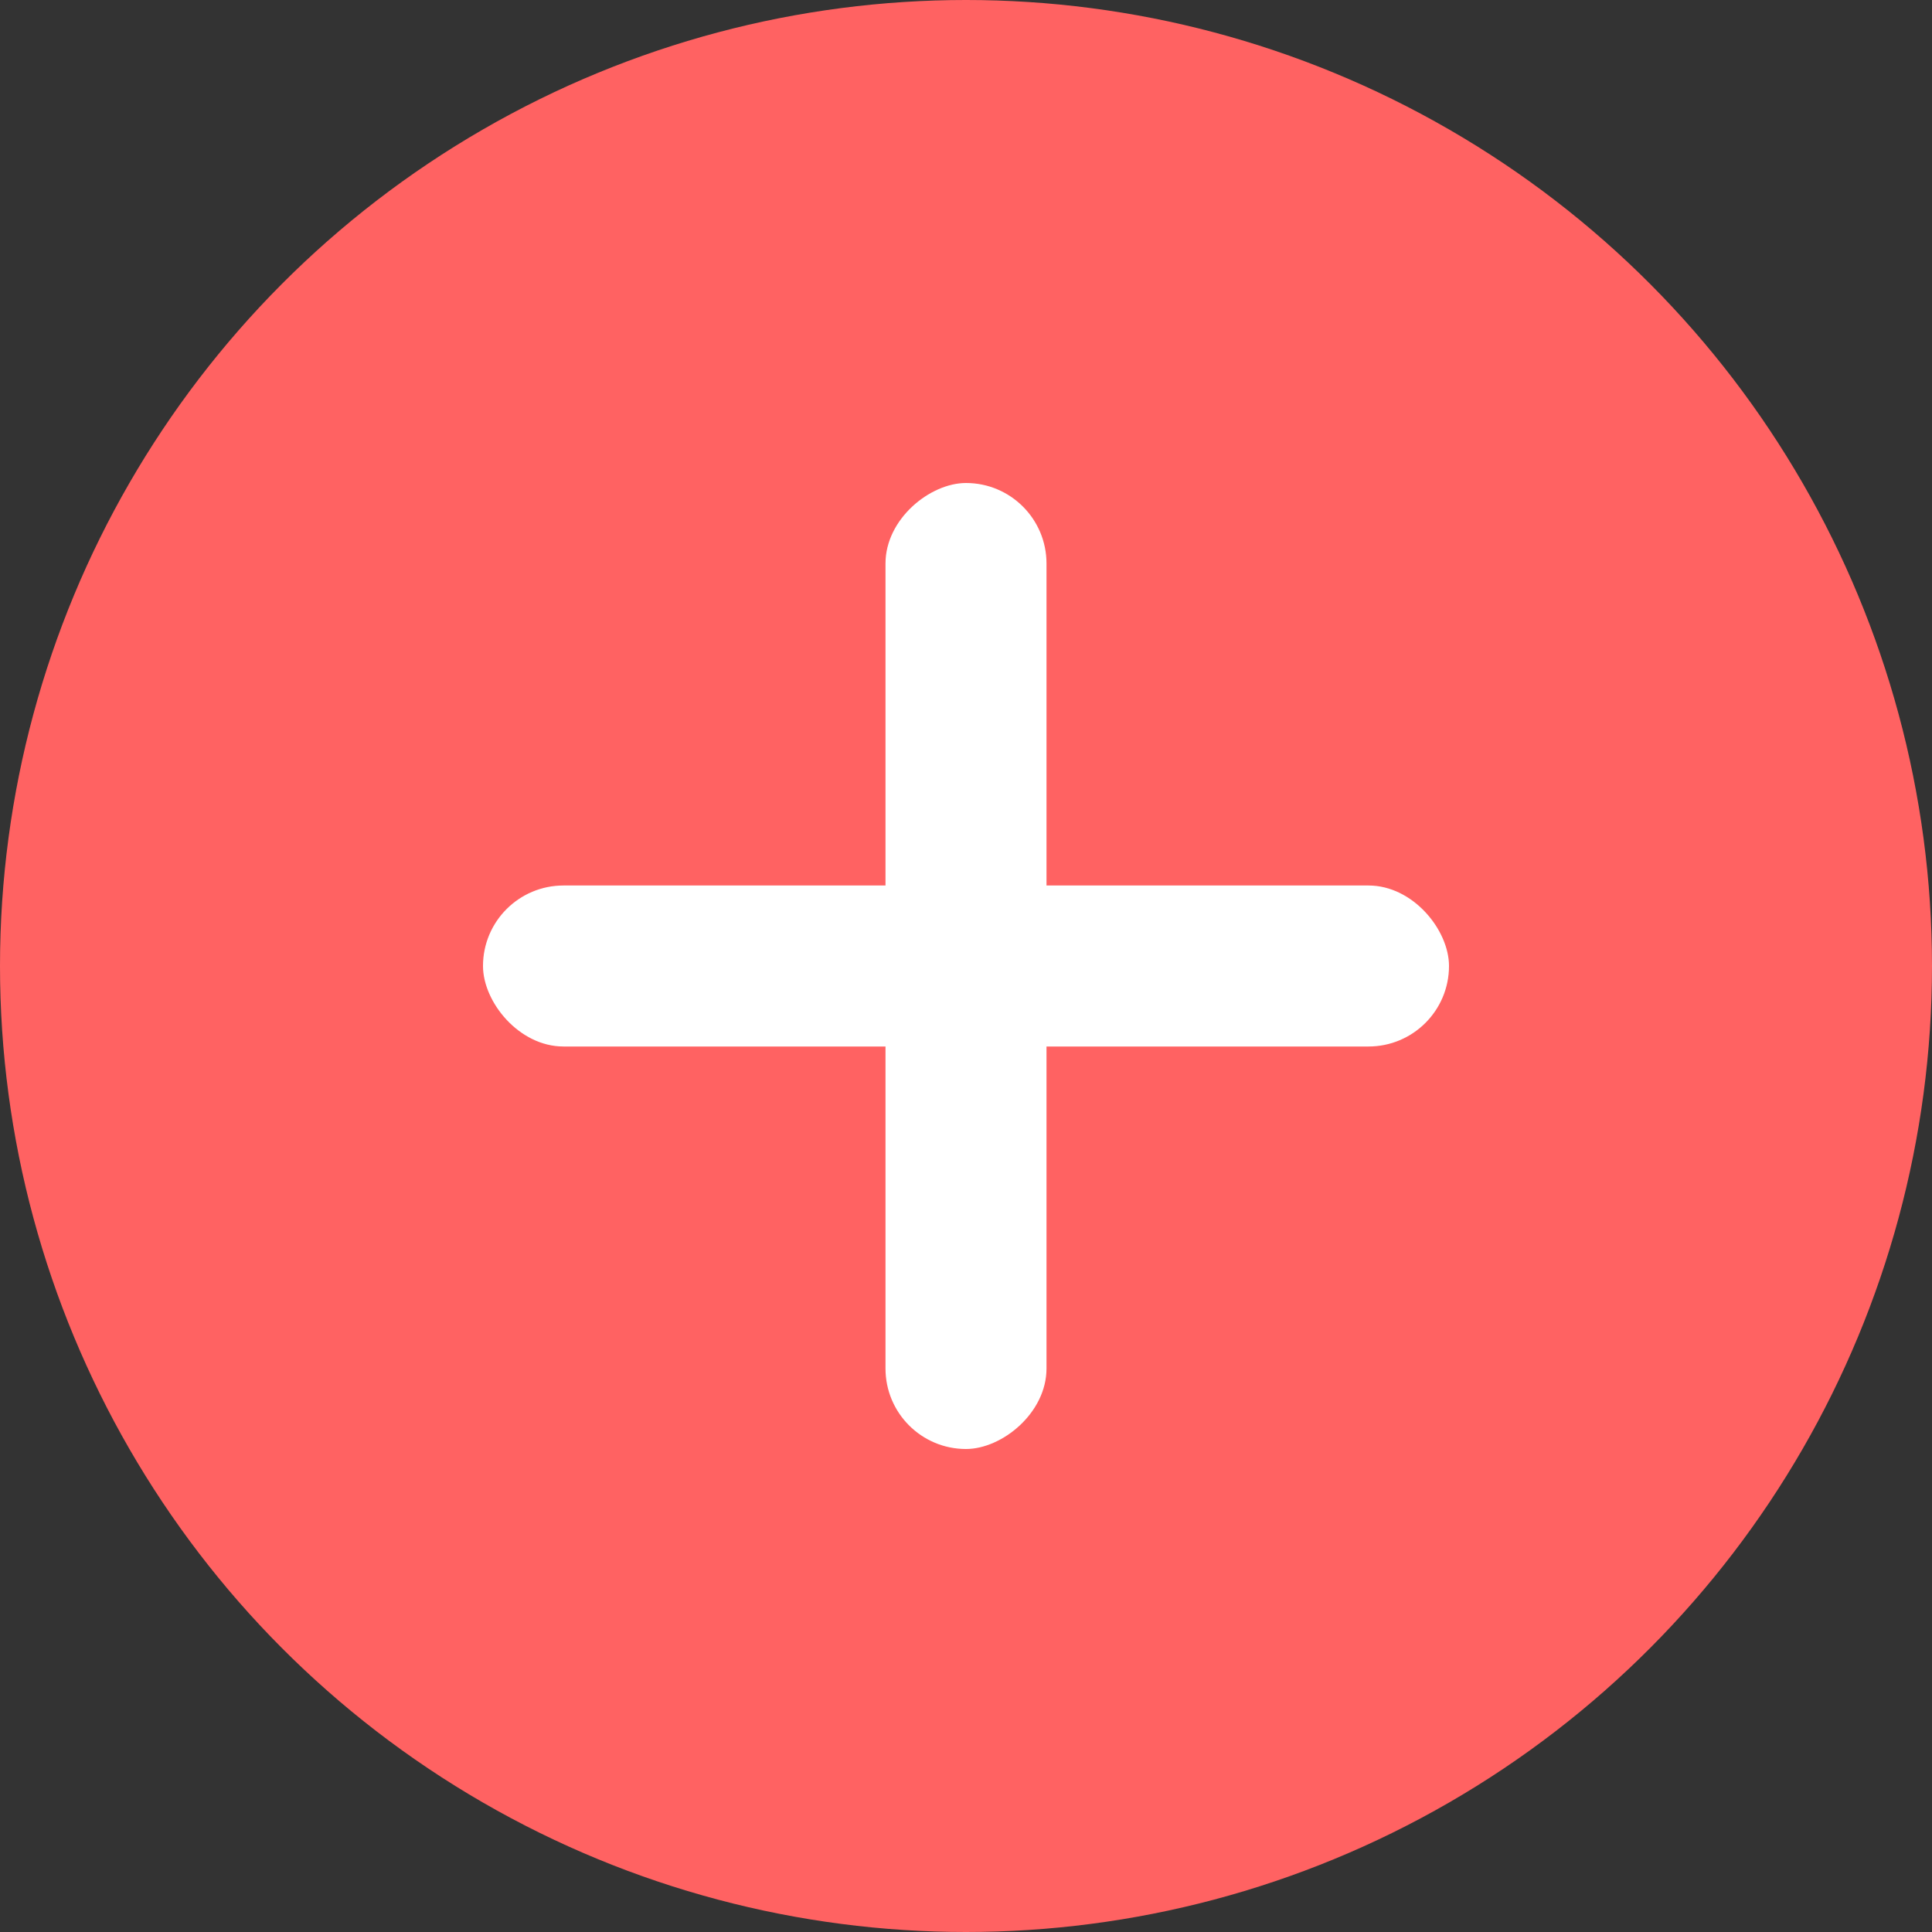 <?xml version="1.0" encoding="UTF-8" standalone="no"?>
<svg width="24px" height="24px" viewBox="0 0 24 24" version="1.1" xmlns="http://www.w3.org/2000/svg" xmlns:xlink="http://www.w3.org/1999/xlink">
    <rect x="0" y="0" width="24" height="24" fill="#333333" stroke="none"/>
    <!-- Generator: sketchtool 41.1 (35376) - http://www.bohemiancoding.com/sketch -->
    <title>18F31984-E068-48FC-83A7-9F749F0A8103</title>
    <desc>Created with sketchtool.</desc>
    <defs></defs>
    <g id="Page-1" stroke="none" stroke-width="1" fill="none" fill-rule="evenodd">
        <g id="03_Landing" transform="translate(-1232, -310)">
            <g id="Sidebar" transform="translate(1009, 84)">
                <g id="follow" transform="translate(223, 226)">
                    <circle id="Oval-2" fill="#FF6262" cx="12" cy="12" r="12"></circle>
                    <rect id="Rectangle-2" fill="#FFFFFF" x="6" y="11" width="12" height="2" rx="1"></rect>
                    <rect id="Rectangle-2-Copy" fill="#FFFFFF" transform="translate(12, 12) rotate(-270) translate(-12, -12) " x="6" y="11" width="12" height="2" rx="1"></rect>
                </g>
            </g>
        </g>
    </g>
</svg>